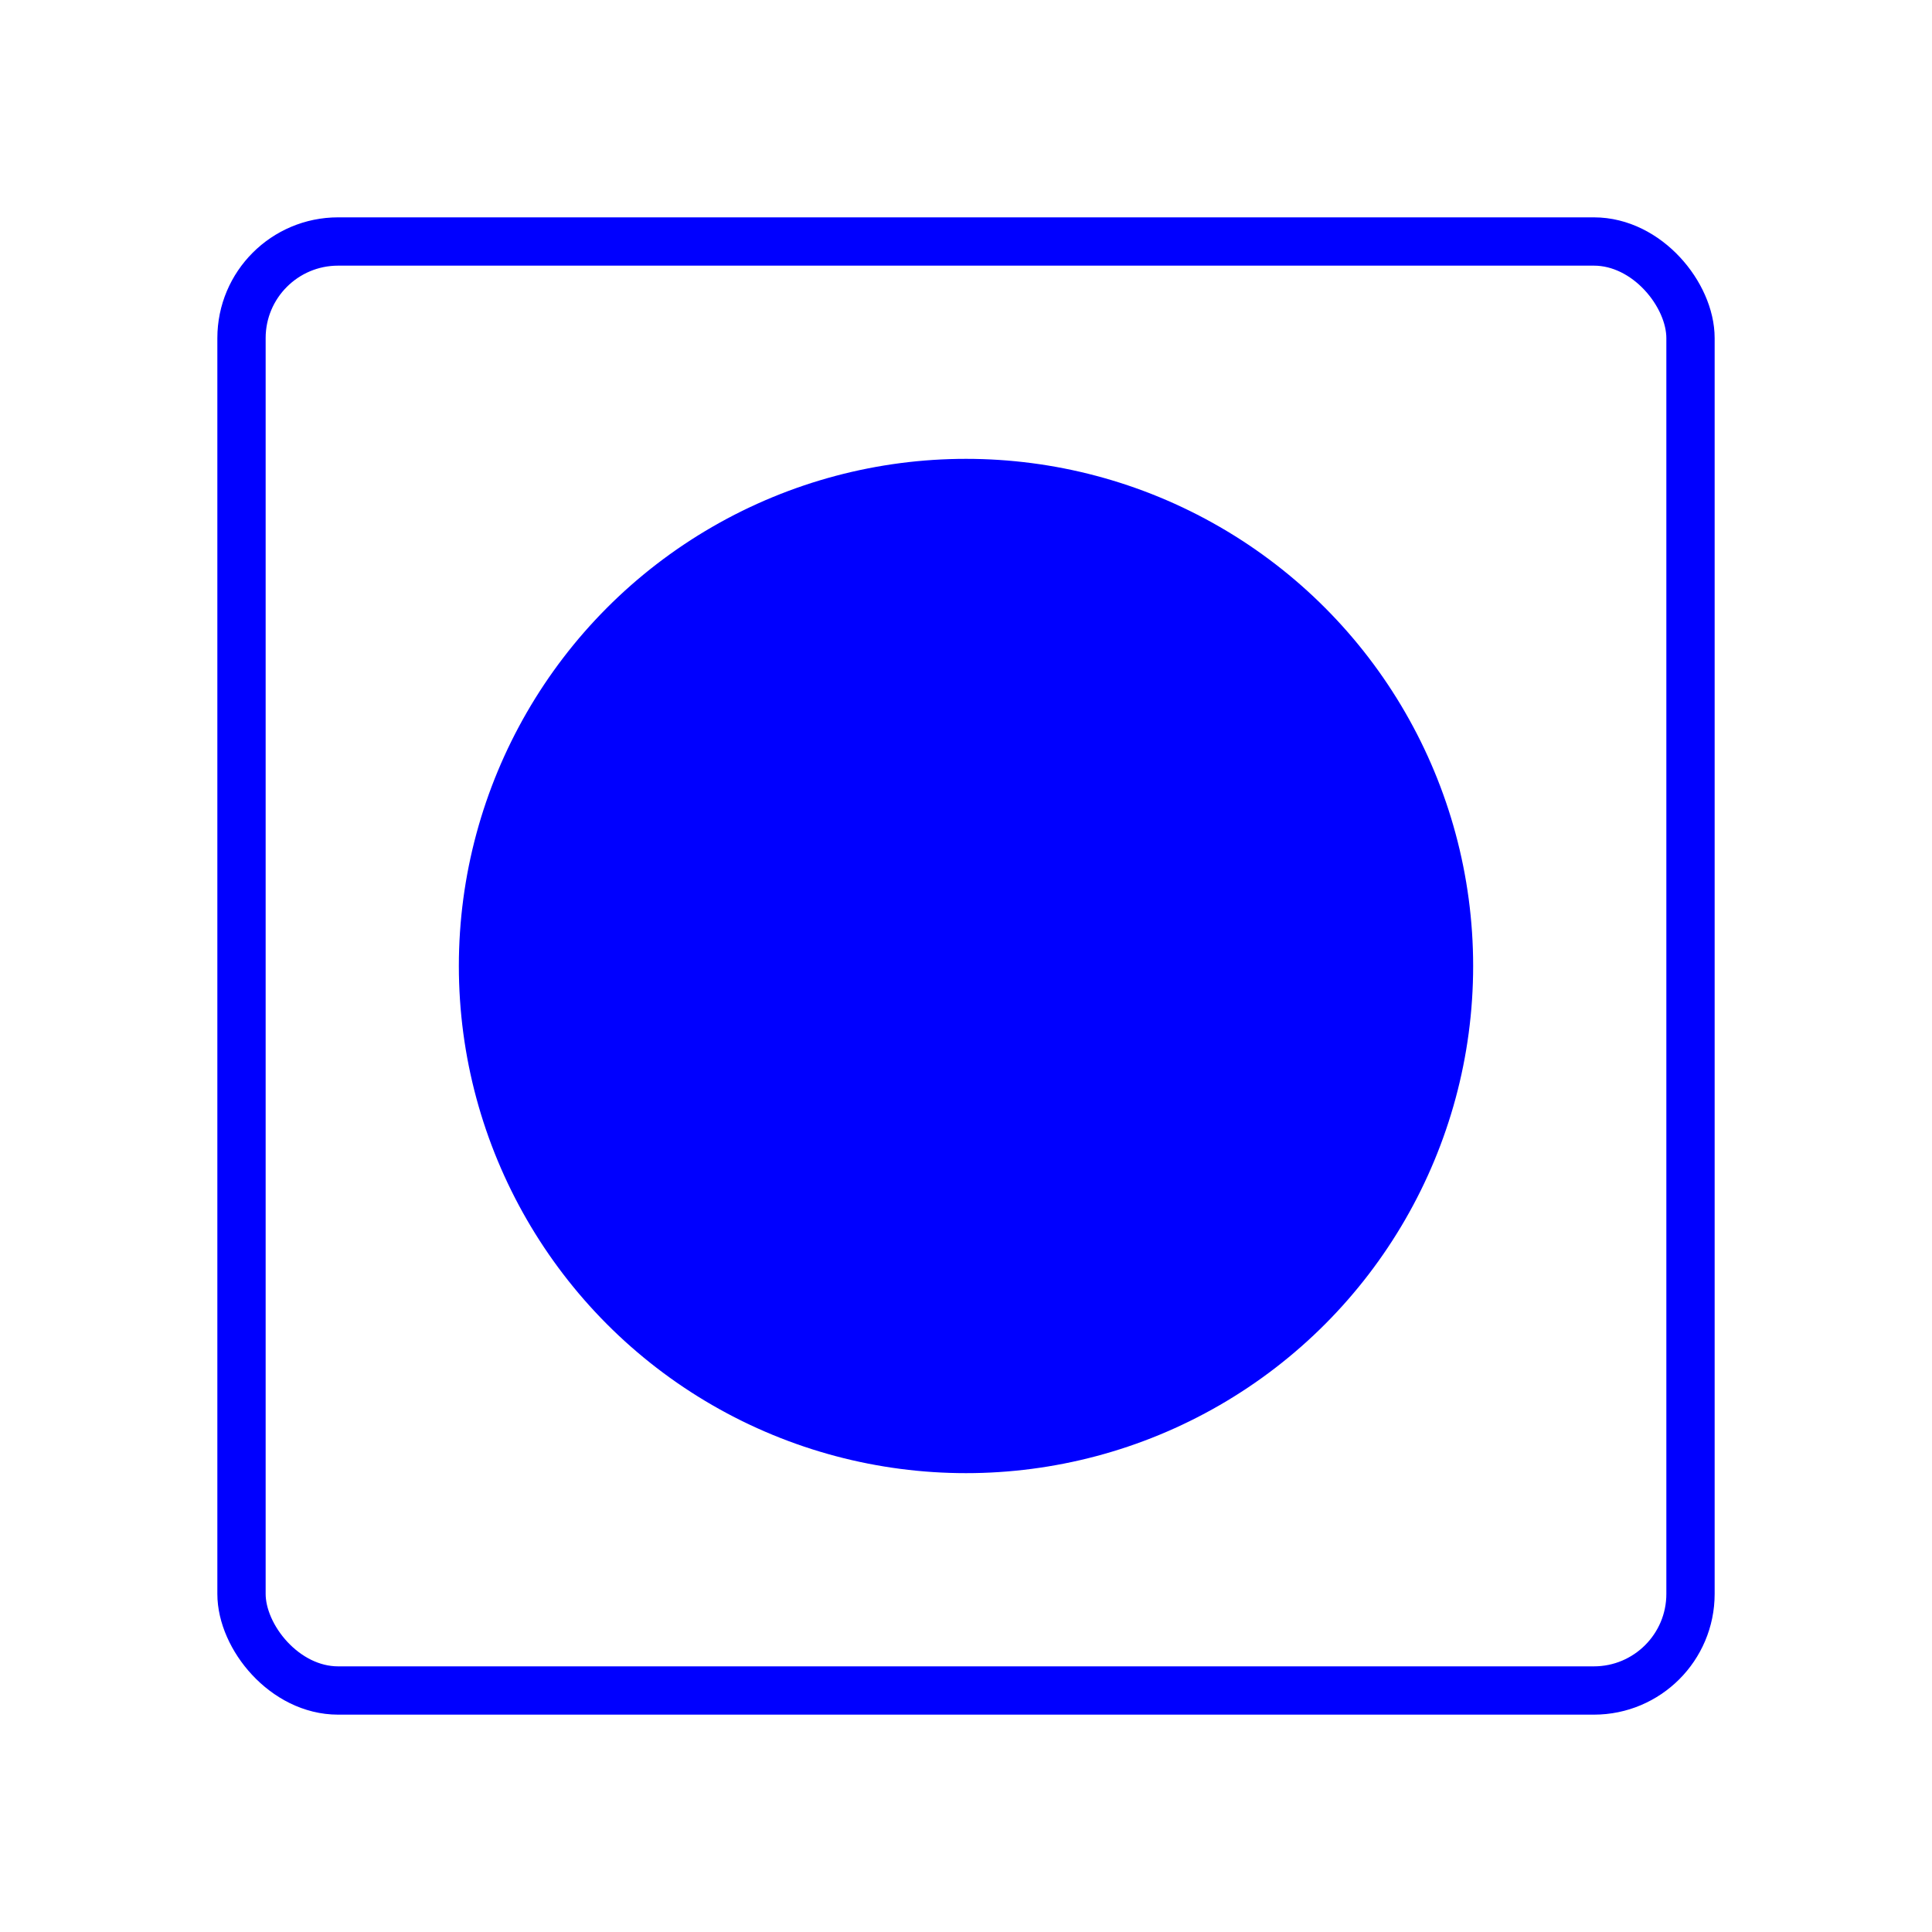 <svg width="200" height="200" xmlns="http://www.w3.org/2000/svg">
    <rect width="150" height="150" fill="transparent" stroke="blue" stroke-width="5" x="25" y="25" rx="10" ry="10"></rect>
    <circle cx="100" cy="100" r="50" stroke="blue" stroke-width="5" fill="blue"></circle>
</svg>
